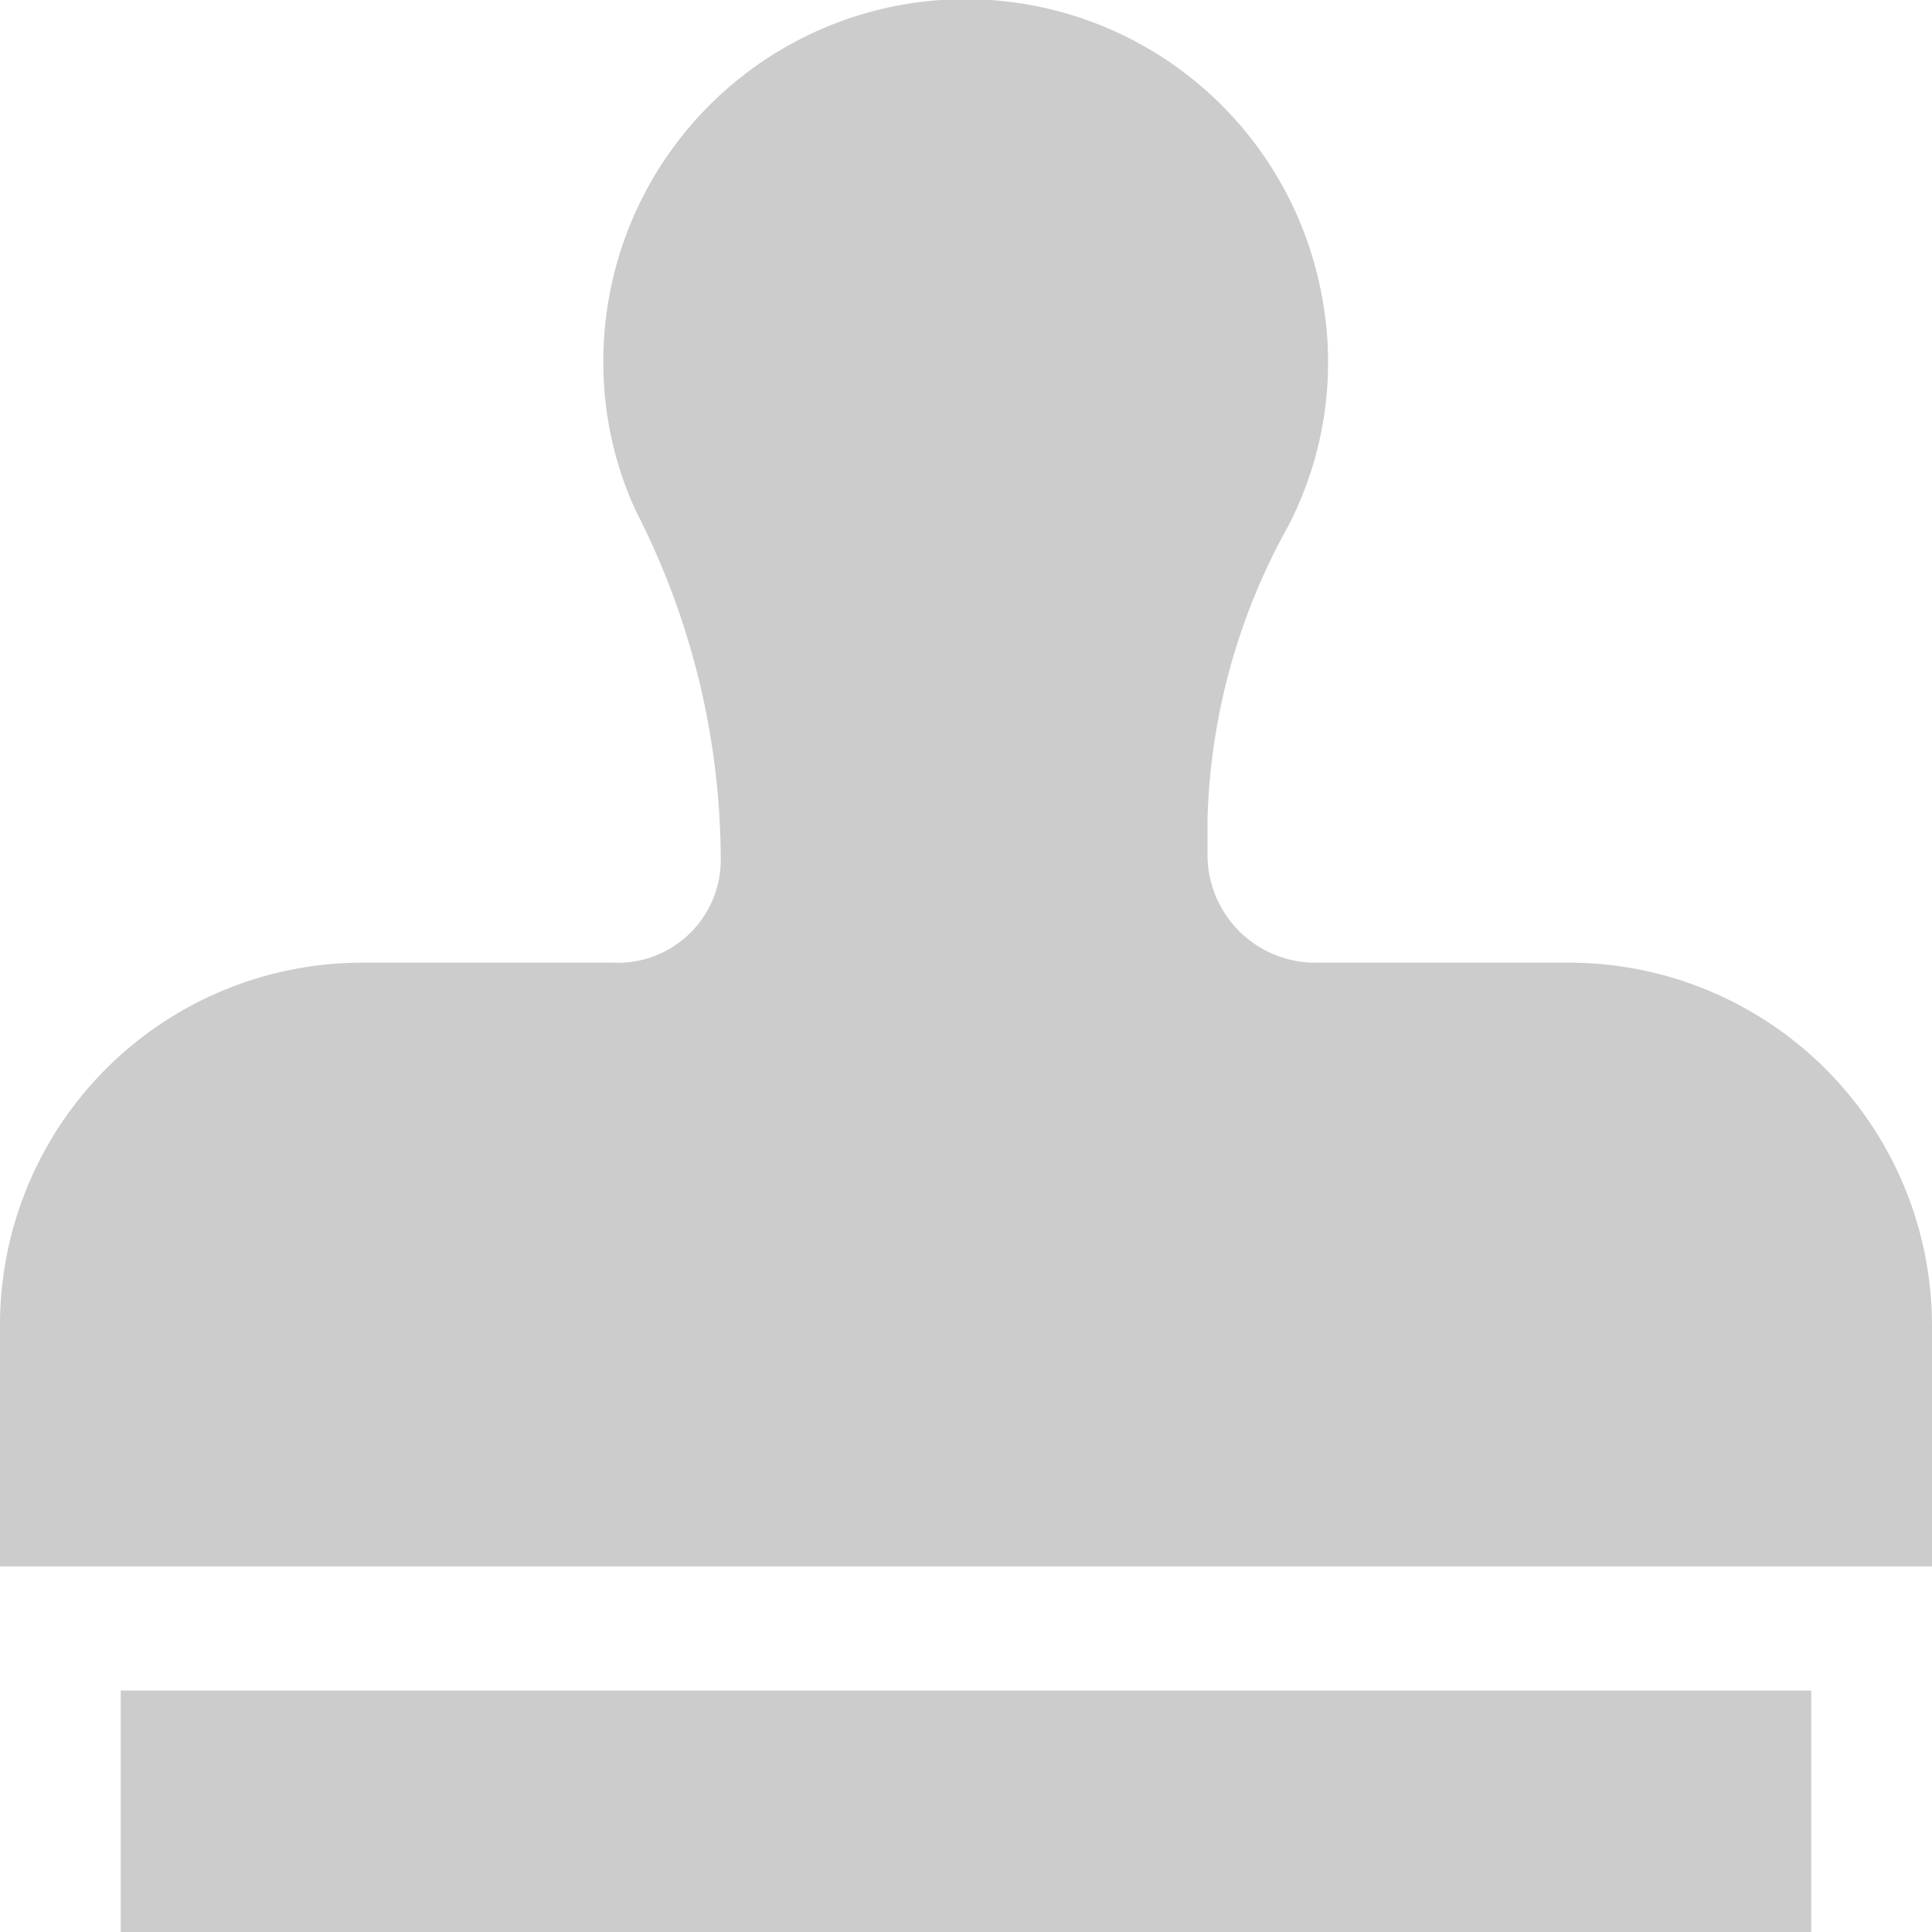 <svg xmlns="http://www.w3.org/2000/svg" width="18" height="18" viewBox="0 0 18 18">
  <path id="_8665972_stamp_icon" data-name="8665972_stamp_icon" d="M1.125,17.989h15.75v-2.25H1.125ZM14.593,8.958H12.287A1.006,1.006,0,0,1,11.25,7.953v-.33A5.934,5.934,0,0,1,12,4.894a3.318,3.318,0,0,0,.315-2.15,3.375,3.375,0,0,0-6.694.62,3.3,3.3,0,0,0,.307,1.393,7.145,7.145,0,0,1,.787,3.22.96.96,0,0,1-1.005.981H3.375A3.375,3.375,0,0,0,0,12.333v2.25H18v-2.25A3.383,3.383,0,0,0,14.593,8.958Z" transform="translate(0 0.011)" fill="#ccc"/>
</svg>
